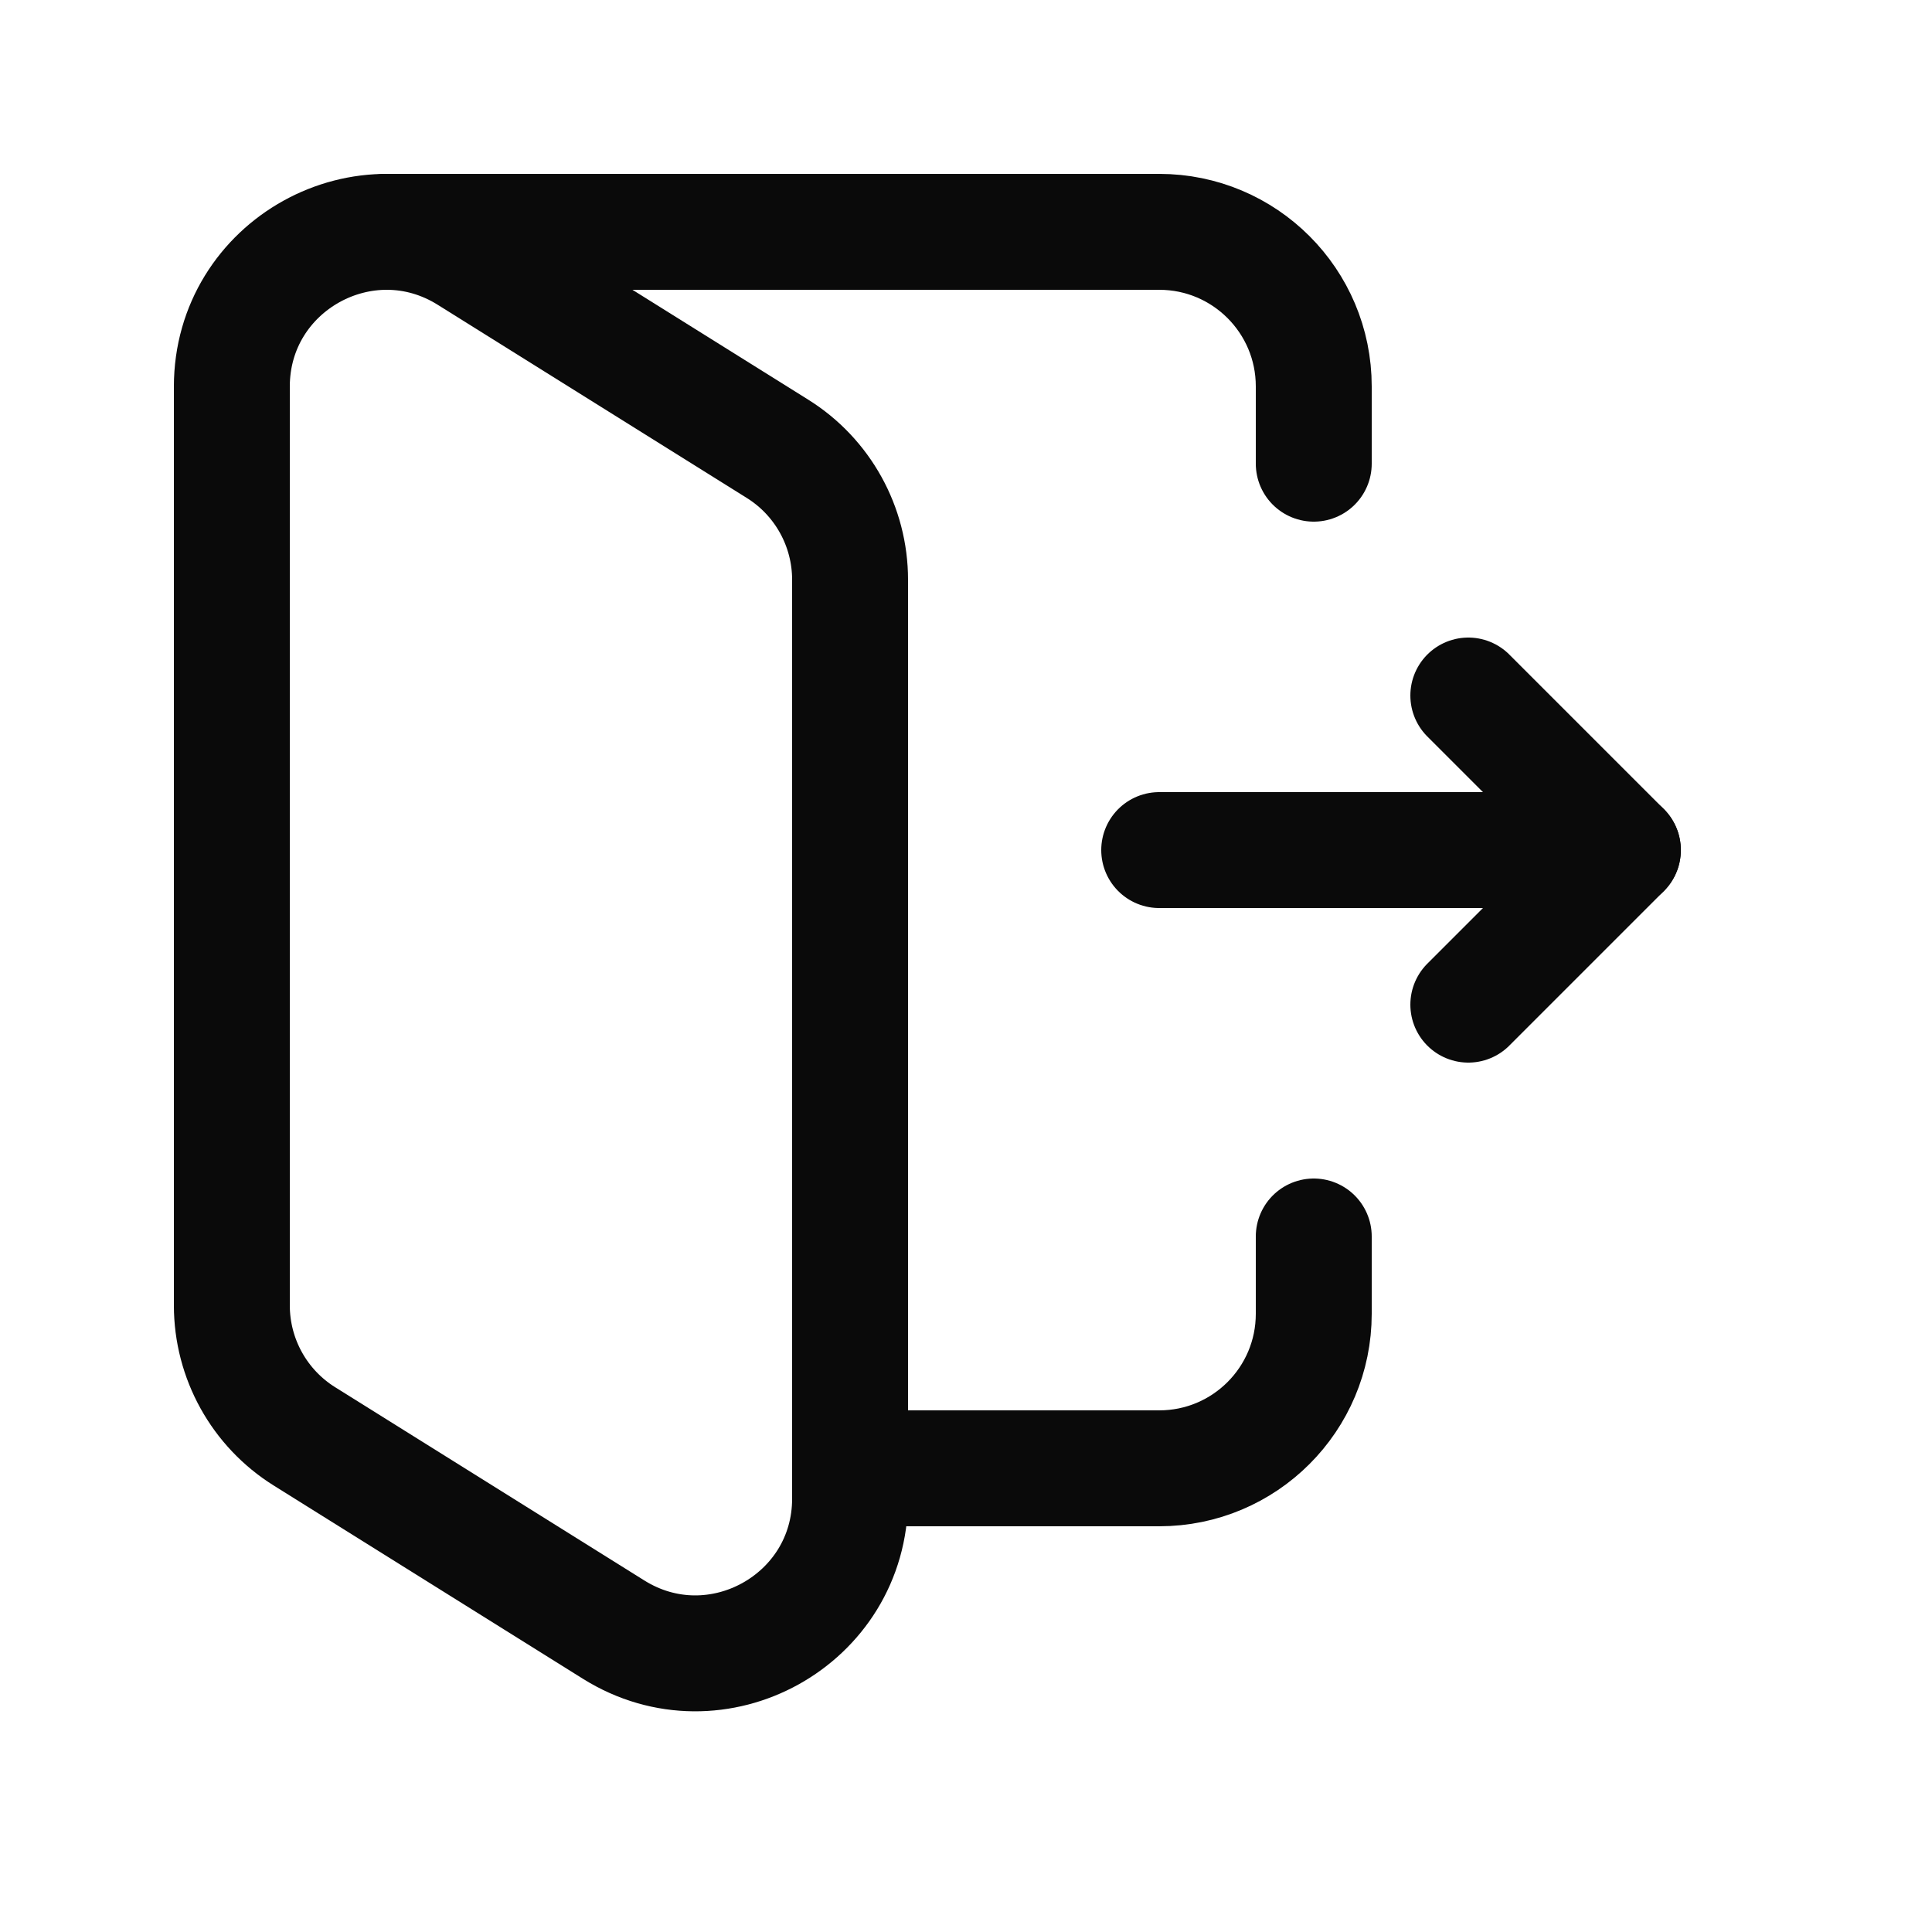 <svg width="25" height="25" viewBox="0 0 25 25" fill="none" xmlns="http://www.w3.org/2000/svg">
<path d="M11 19H15C16.105 19 17 18.105 17 17V16" stroke="#0A0A0A" stroke-width="1.5" stroke-linecap="round" stroke-linejoin="round"/>
<path d="M15 11H21" stroke="#0A0A0A" stroke-width="1.5" stroke-linecap="round" stroke-linejoin="round"/>
<path d="M19 13L21 11L19 9" stroke="#0A0A0A" stroke-width="1.5" stroke-linecap="round" stroke-linejoin="round"/>
<path fill-rule="evenodd" clip-rule="evenodd" d="M11 19.392V7.503C11 6.813 10.645 6.172 10.06 5.807L6.06 3.307C4.728 2.475 3 3.432 3 5.003V16.891C3 17.581 3.355 18.222 3.94 18.587L7.94 21.087C9.272 21.92 11 20.962 11 19.392Z" stroke="#0A0A0A" stroke-width="1.5" stroke-linecap="round" stroke-linejoin="round"/>
<path d="M17 6V5C17 3.895 16.105 3 15 3H5" stroke="#0A0A0A" stroke-width="1.5" stroke-linecap="round" stroke-linejoin="round"/>
</svg>
